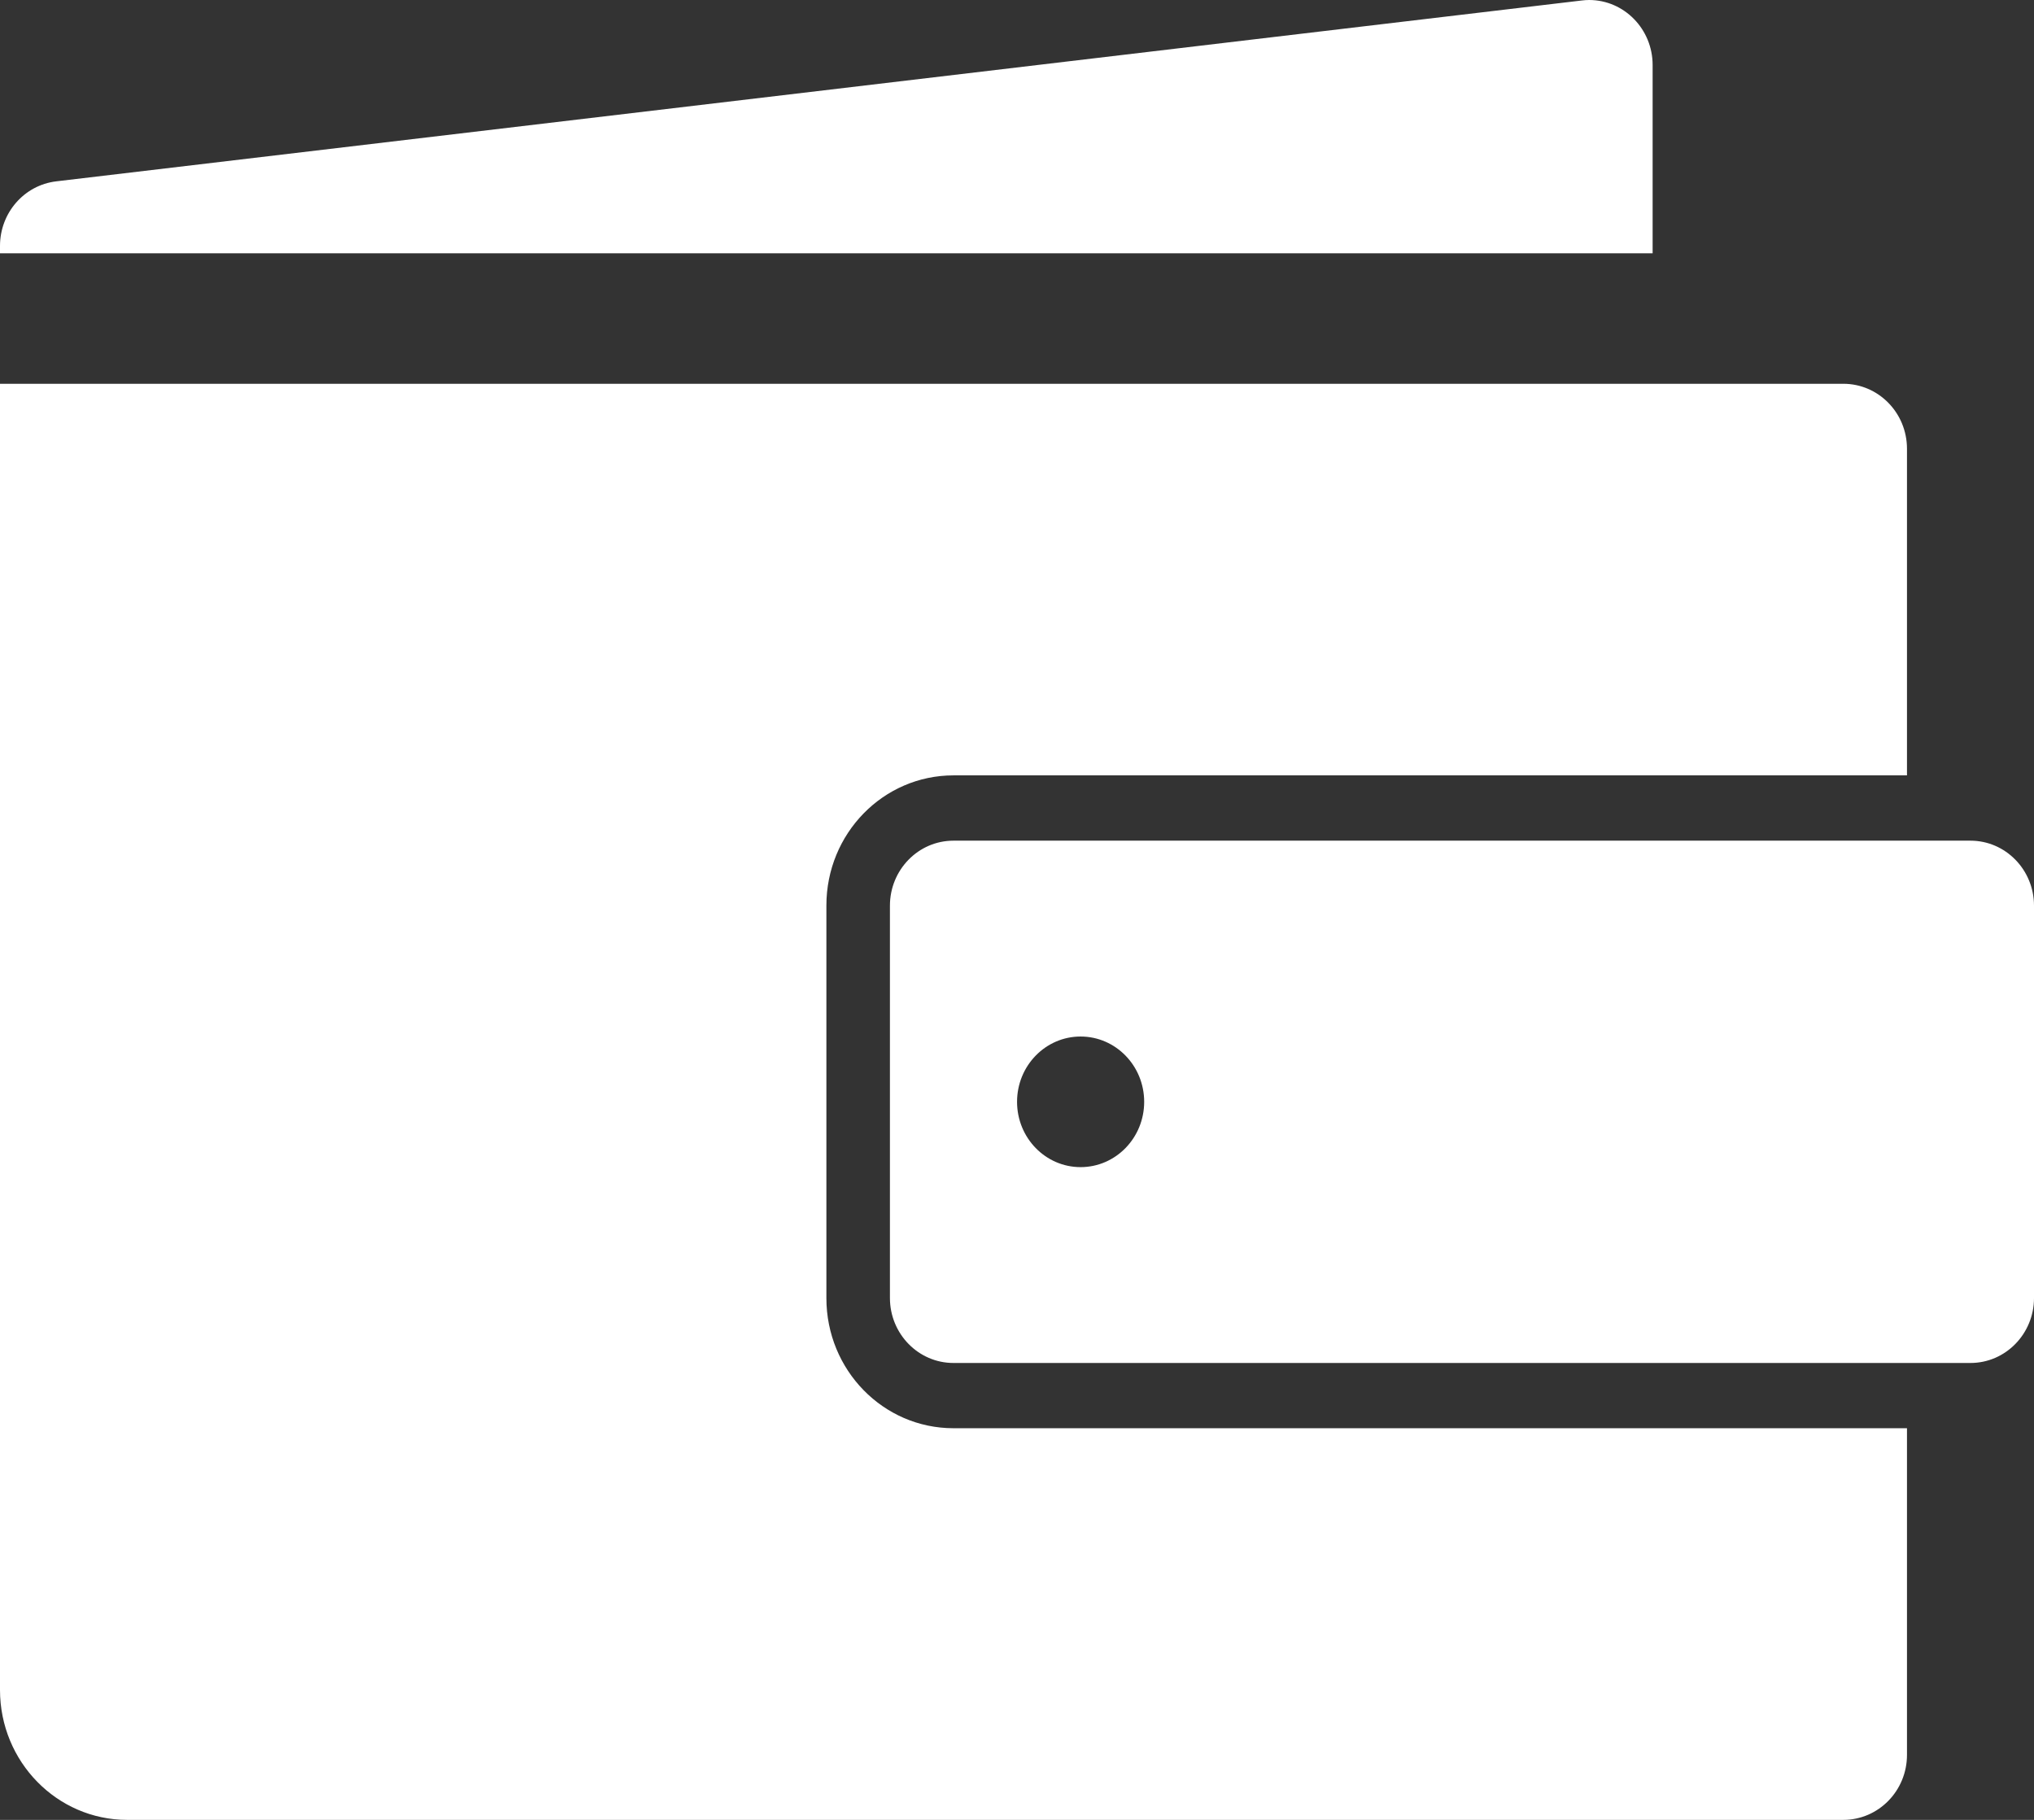 <?xml version="1.0" encoding="UTF-8"?>
<svg width="38px" height="34px" viewBox="0 0 38 34" version="1.1" xmlns="http://www.w3.org/2000/svg" xmlns:xlink="http://www.w3.org/1999/xlink">
    <rect x="0" y="0" width="38" height="34" fill="#333333" stroke="none"/>
    <!-- Generator: Sketch 50.2 (55047) - http://www.bohemiancoding.com/sketch -->
    <title>icons/products/individual-disability</title>
    <desc>Created with Sketch.</desc>
    <defs></defs>
    <g id="Icons" stroke="none" stroke-width="1" fill="none" fill-rule="evenodd">
        <g id="icons" transform="translate(-714, -287)" fill="#FFFFFF">
            <g id="icons/products/individual-disability" transform="translate(714, 287)">
                <path d="M19.001,20.585 C19.001,21.258 19.532,21.805 20.188,21.805 C20.845,21.805 21.376,21.258 21.376,20.585 C21.376,19.912 20.845,19.365 20.188,19.365 C19.532,19.365 19.001,19.912 19.001,20.585 Z M30.875,4.732 L0,4.732 L0,4.595 C0,3.976 0.452,3.459 1.051,3.388 L29.552,0.009 C29.596,0.004 29.643,0 29.688,0 C30.344,0 30.875,0.545 30.875,1.214 L30.875,4.732 Z M17.813,15.706 L36.813,15.706 C37.469,15.706 38,16.251 38,16.92 L38,24.25 C38,24.919 37.469,25.464 36.813,25.464 L17.813,25.464 C17.157,25.464 16.626,24.919 16.626,24.25 L16.626,16.92 C16.626,16.251 17.157,15.706 17.813,15.706 Z M35.627,14.486 L17.813,14.486 C16.5,14.486 15.439,15.574 15.439,16.917 L15.439,24.253 C15.439,25.596 16.5,26.683 17.813,26.683 L35.627,26.683 L35.627,32.786 C35.627,33.457 35.094,34 34.438,34 L2.375,34 C1.064,34 0,32.912 0,31.572 L0,7.17 L34.438,7.17 C35.094,7.17 35.627,7.713 35.627,8.384 L35.627,14.486 Z"></path>
            </g>
        </g>
    </g>
</svg>
